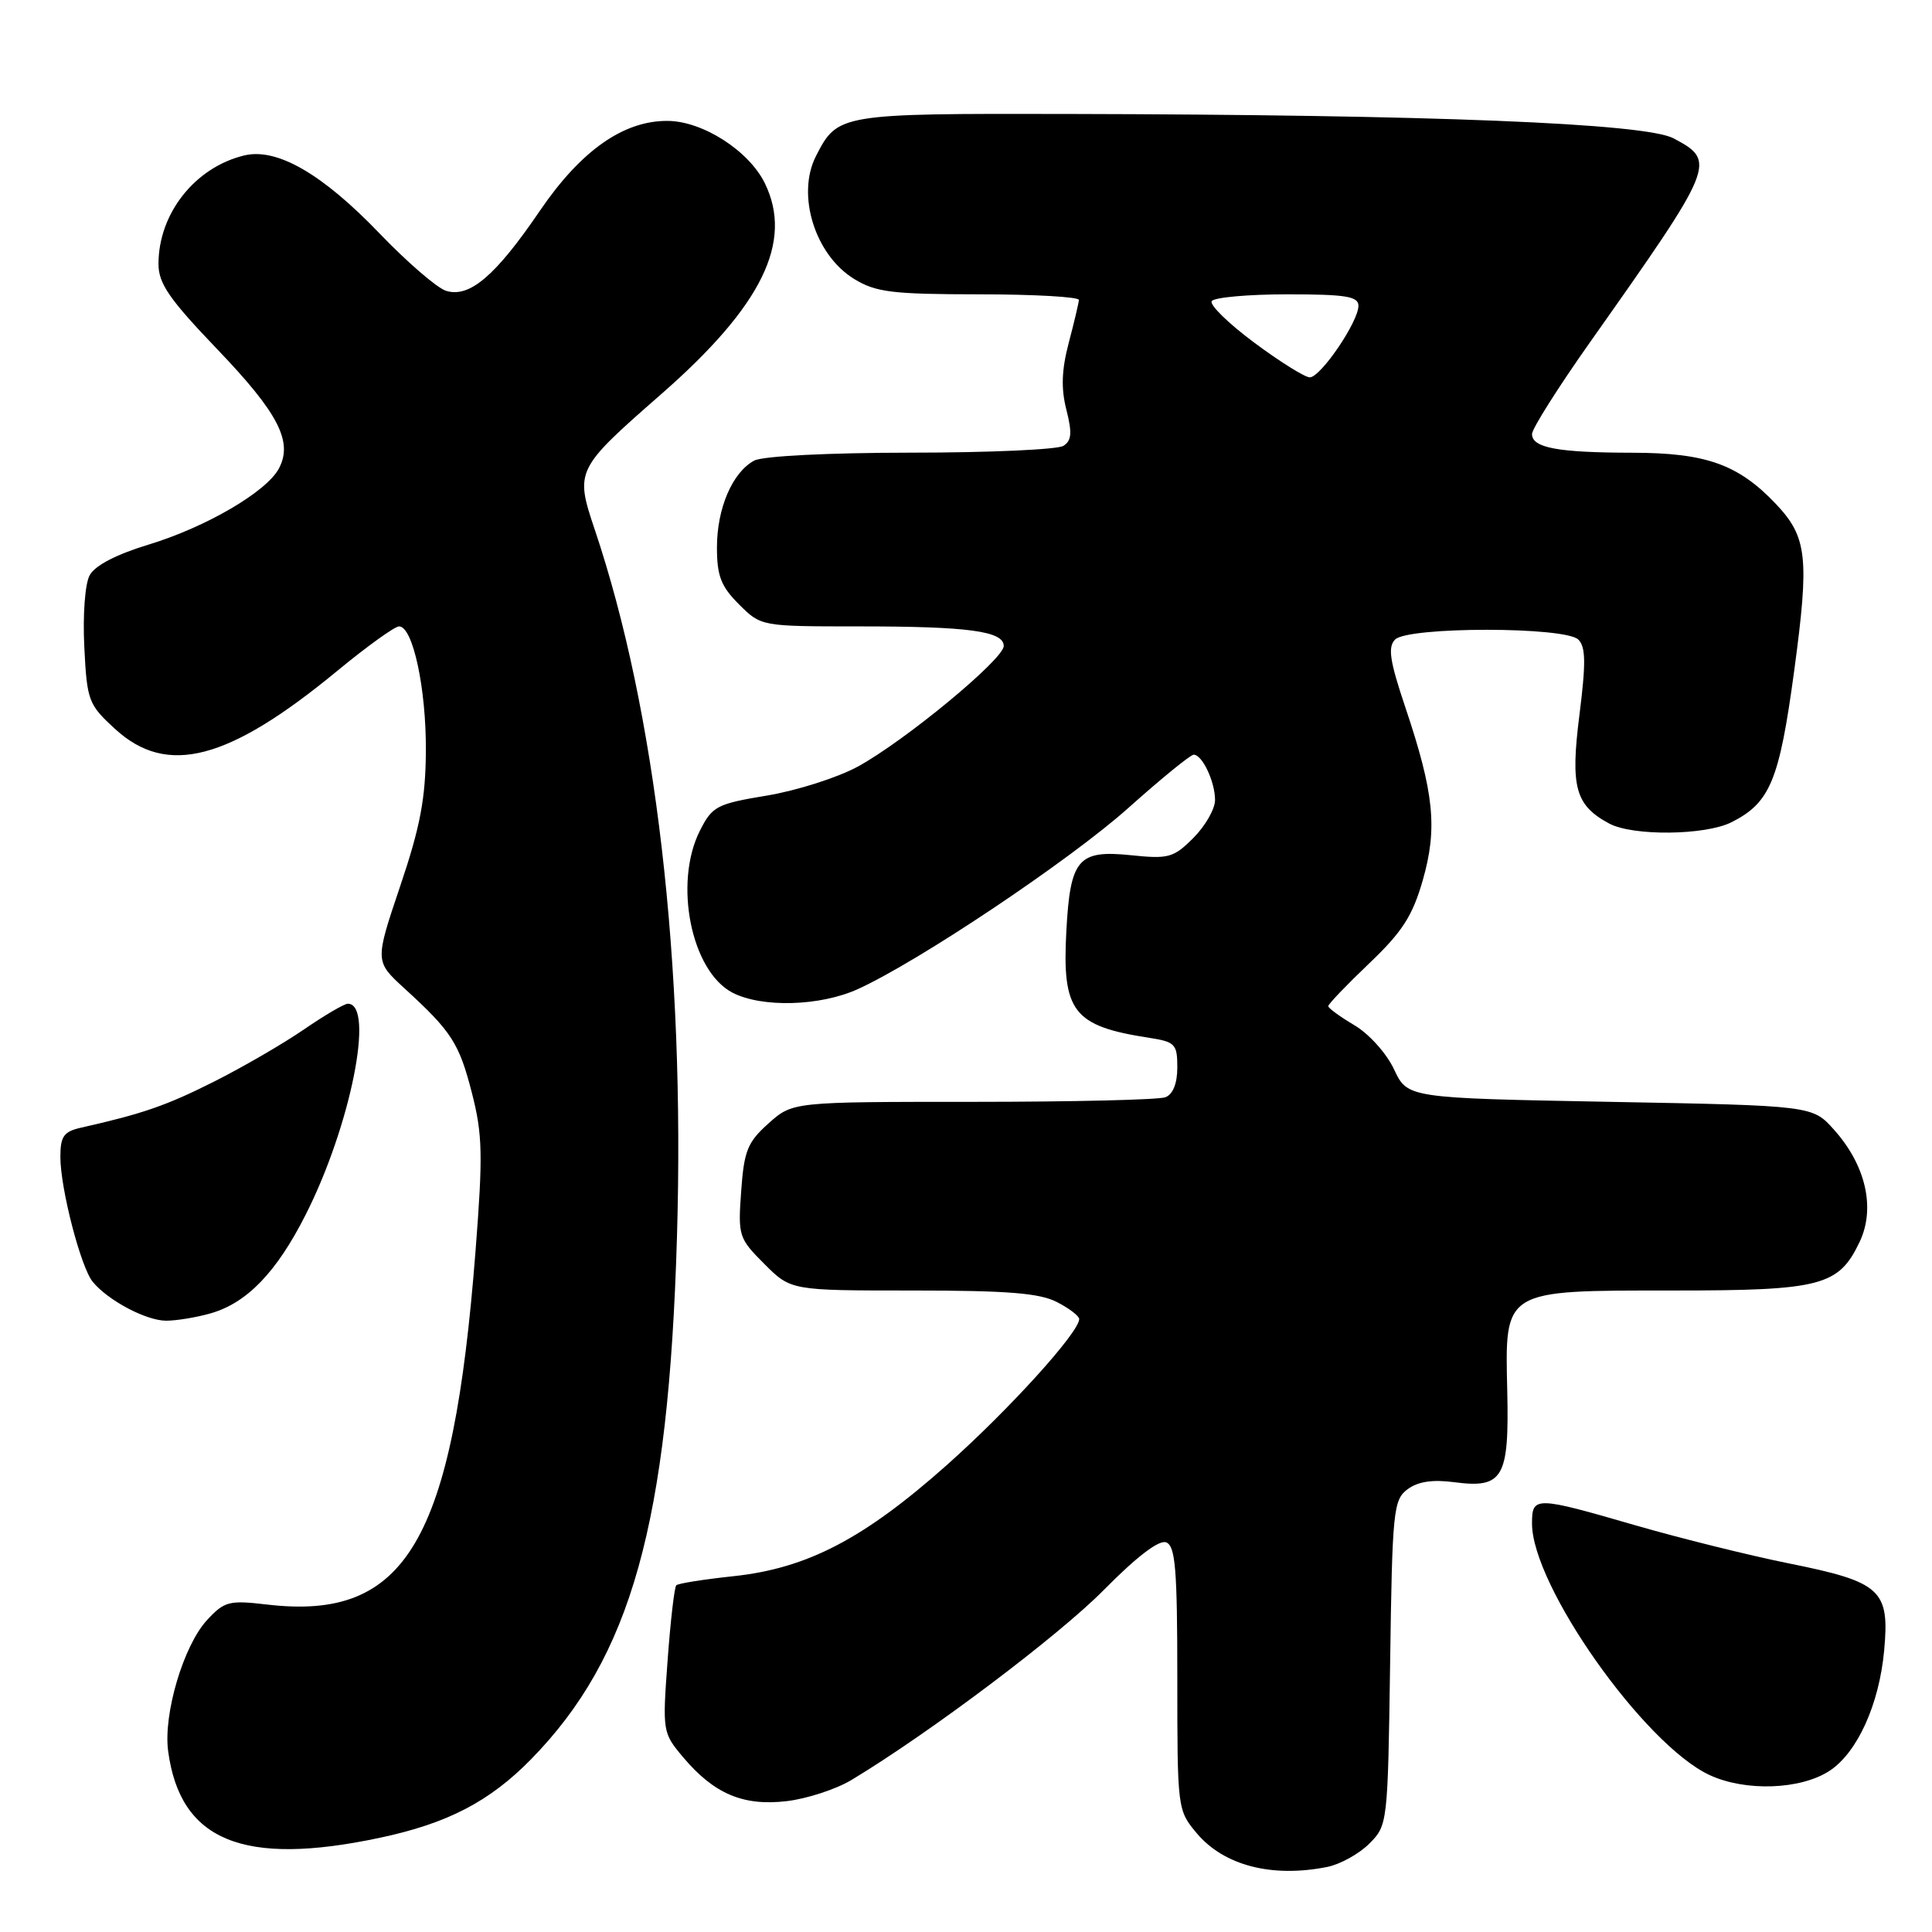 <?xml version="1.0" encoding="UTF-8" standalone="no"?>
<!DOCTYPE svg PUBLIC "-//W3C//DTD SVG 1.1//EN" "http://www.w3.org/Graphics/SVG/1.1/DTD/svg11.dtd" >
<svg xmlns="http://www.w3.org/2000/svg" xmlns:xlink="http://www.w3.org/1999/xlink" version="1.1" viewBox="0 0 256 256">
 <g >
 <path fill="currentColor"
d=" M 175.86 247.38 C 177.57 247.04 180.08 245.65 181.43 244.30 C 183.87 241.86 183.89 241.66 184.20 220.34 C 184.48 200.19 184.63 198.74 186.50 197.34 C 187.88 196.31 189.81 196.02 192.70 196.40 C 199.16 197.25 199.98 195.84 199.72 184.38 C 199.41 170.80 199.07 171.00 221.66 171.00 C 241.32 171.00 243.63 170.40 246.41 164.56 C 248.53 160.09 247.24 154.42 243.03 149.71 C 240.17 146.50 240.17 146.50 213.34 146.00 C 186.51 145.50 186.51 145.50 184.72 141.70 C 183.73 139.58 181.40 136.99 179.47 135.85 C 177.56 134.72 176.00 133.58 176.00 133.32 C 176.00 133.05 178.44 130.50 181.42 127.66 C 185.80 123.49 187.16 121.38 188.52 116.65 C 190.50 109.76 190.03 105.08 186.22 93.74 C 184.14 87.56 183.87 85.73 184.86 84.74 C 186.58 83.02 207.41 83.02 209.14 84.75 C 210.12 85.72 210.15 87.87 209.28 94.75 C 208.07 104.32 208.73 106.71 213.24 109.13 C 216.37 110.80 225.93 110.70 229.41 108.96 C 234.55 106.38 235.77 103.45 237.74 88.88 C 239.77 73.86 239.47 71.16 235.30 66.76 C 230.33 61.53 226.05 60.00 216.29 59.99 C 206.38 59.97 203.00 59.34 203.00 57.51 C 203.00 56.81 206.45 51.35 210.67 45.37 C 227.31 21.81 227.49 21.37 221.75 18.33 C 217.98 16.33 189.72 15.20 141.50 15.10 C 111.19 15.04 110.99 15.07 108.12 20.68 C 105.50 25.81 107.99 33.80 113.19 36.97 C 116.07 38.73 118.22 38.99 129.75 39.00 C 137.04 39.00 142.98 39.34 142.96 39.75 C 142.93 40.16 142.33 42.72 141.61 45.44 C 140.67 49.01 140.58 51.47 141.30 54.29 C 142.08 57.37 142.00 58.39 140.90 59.08 C 140.13 59.57 131.03 59.98 120.68 59.98 C 109.72 59.99 101.07 60.43 99.94 61.03 C 97.05 62.58 95.00 67.35 95.00 72.53 C 95.00 76.31 95.53 77.69 97.92 80.08 C 100.85 83.00 100.85 83.00 113.80 83.00 C 128.36 83.00 133.00 83.63 133.00 85.60 C 133.00 87.35 119.91 98.17 113.66 101.58 C 111.00 103.03 105.60 104.75 101.66 105.41 C 94.97 106.52 94.39 106.82 92.75 110.05 C 89.23 117.00 91.58 128.70 97.07 131.54 C 100.97 133.55 108.67 133.33 113.65 131.07 C 121.71 127.41 141.73 114.01 149.52 107.05 C 153.86 103.17 157.75 100.00 158.17 100.00 C 159.31 100.00 161.00 103.58 161.00 106.01 C 161.00 107.19 159.71 109.44 158.14 111.02 C 155.50 113.66 154.84 113.84 149.85 113.32 C 142.86 112.60 141.82 113.81 141.30 123.29 C 140.71 134.05 142.18 135.96 152.25 137.51 C 155.72 138.05 156.00 138.34 156.00 141.44 C 156.00 143.57 155.42 145.01 154.42 145.39 C 153.55 145.73 142.08 146.00 128.93 146.00 C 105.03 146.00 105.03 146.00 101.84 148.85 C 99.05 151.34 98.59 152.48 98.21 157.83 C 97.78 163.76 97.88 164.08 101.28 167.48 C 104.80 171.00 104.80 171.00 120.95 171.00 C 133.47 171.00 137.76 171.34 140.05 172.53 C 141.67 173.36 143.00 174.38 143.00 174.78 C 142.99 176.55 133.73 186.76 125.50 194.09 C 114.48 203.89 107.00 207.80 97.23 208.85 C 93.28 209.27 89.85 209.81 89.61 210.06 C 89.36 210.31 88.84 214.80 88.46 220.03 C 87.77 229.42 87.80 229.61 90.50 232.82 C 94.61 237.70 98.47 239.34 104.25 238.66 C 106.94 238.34 110.79 237.08 112.82 235.86 C 123.24 229.58 140.28 216.74 146.27 210.67 C 150.61 206.27 153.57 204.01 154.52 204.37 C 155.75 204.84 156.00 207.91 156.00 222.39 C 156.00 239.70 156.02 239.87 158.58 242.92 C 162.19 247.20 168.54 248.84 175.86 247.38 Z  M 50.31 243.52 C 59.29 241.62 64.87 238.72 70.37 233.11 C 83.63 219.56 88.58 201.88 89.70 163.96 C 90.78 127.57 86.90 94.22 78.80 70.15 C 76.18 62.35 76.28 62.15 87.61 52.23 C 100.97 40.54 105.14 32.04 101.34 24.27 C 99.23 19.97 93.10 16.04 88.46 16.02 C 82.61 15.98 76.98 19.95 71.55 27.91 C 65.65 36.58 62.20 39.51 59.09 38.53 C 57.90 38.15 53.94 34.73 50.29 30.93 C 42.70 23.02 36.68 19.55 32.35 20.60 C 25.83 22.18 21.00 28.30 21.00 34.97 C 21.00 37.57 22.42 39.63 28.83 46.32 C 36.90 54.75 38.85 58.54 36.95 62.09 C 35.30 65.17 27.33 69.83 19.73 72.15 C 15.40 73.46 12.57 74.94 11.88 76.23 C 11.26 77.37 10.96 81.50 11.17 85.73 C 11.53 92.87 11.71 93.35 15.26 96.60 C 22.14 102.91 30.27 100.78 44.67 88.91 C 48.61 85.66 52.30 83.00 52.88 83.00 C 54.71 83.00 56.48 91.24 56.43 99.50 C 56.39 105.84 55.68 109.57 53.02 117.44 C 49.67 127.38 49.67 127.38 53.58 130.96 C 59.85 136.68 60.84 138.22 62.54 144.86 C 63.94 150.32 64.00 153.06 63.01 165.77 C 60.01 204.31 53.83 214.78 35.38 212.61 C 30.35 212.02 29.74 212.18 27.44 214.66 C 24.32 218.03 21.62 227.11 22.28 232.03 C 23.87 243.93 32.22 247.36 50.31 243.52 Z  M 242.43 234.64 C 246.10 232.23 249.00 225.85 249.66 218.71 C 250.40 210.65 249.28 209.62 236.94 207.14 C 231.75 206.09 222.65 203.83 216.73 202.12 C 203.38 198.25 203.00 198.25 203.00 201.88 C 203.00 210.11 217.83 231.13 226.50 235.19 C 231.24 237.41 238.58 237.16 242.43 234.64 Z  M 27.93 174.02 C 32.73 172.64 36.65 168.57 40.50 160.96 C 46.46 149.20 49.70 133.00 46.09 133.00 C 45.62 133.00 43.00 134.53 40.27 136.41 C 37.55 138.28 32.19 141.39 28.38 143.31 C 22.06 146.49 18.92 147.58 10.75 149.42 C 8.44 149.94 8.00 150.56 8.00 153.31 C 8.00 157.49 10.71 167.94 12.29 169.85 C 14.33 172.33 19.36 174.99 22.01 175.00 C 23.39 175.00 26.05 174.56 27.93 174.02 Z  M 166.19 45.40 C 162.79 42.87 160.25 40.40 160.56 39.90 C 160.87 39.41 165.37 39.00 170.56 39.00 C 178.34 39.00 180.00 39.27 180.00 40.52 C 180.00 42.64 174.99 50.00 173.55 50.00 C 172.91 50.00 169.59 47.93 166.19 45.40 Z "/>
</g>
</svg>